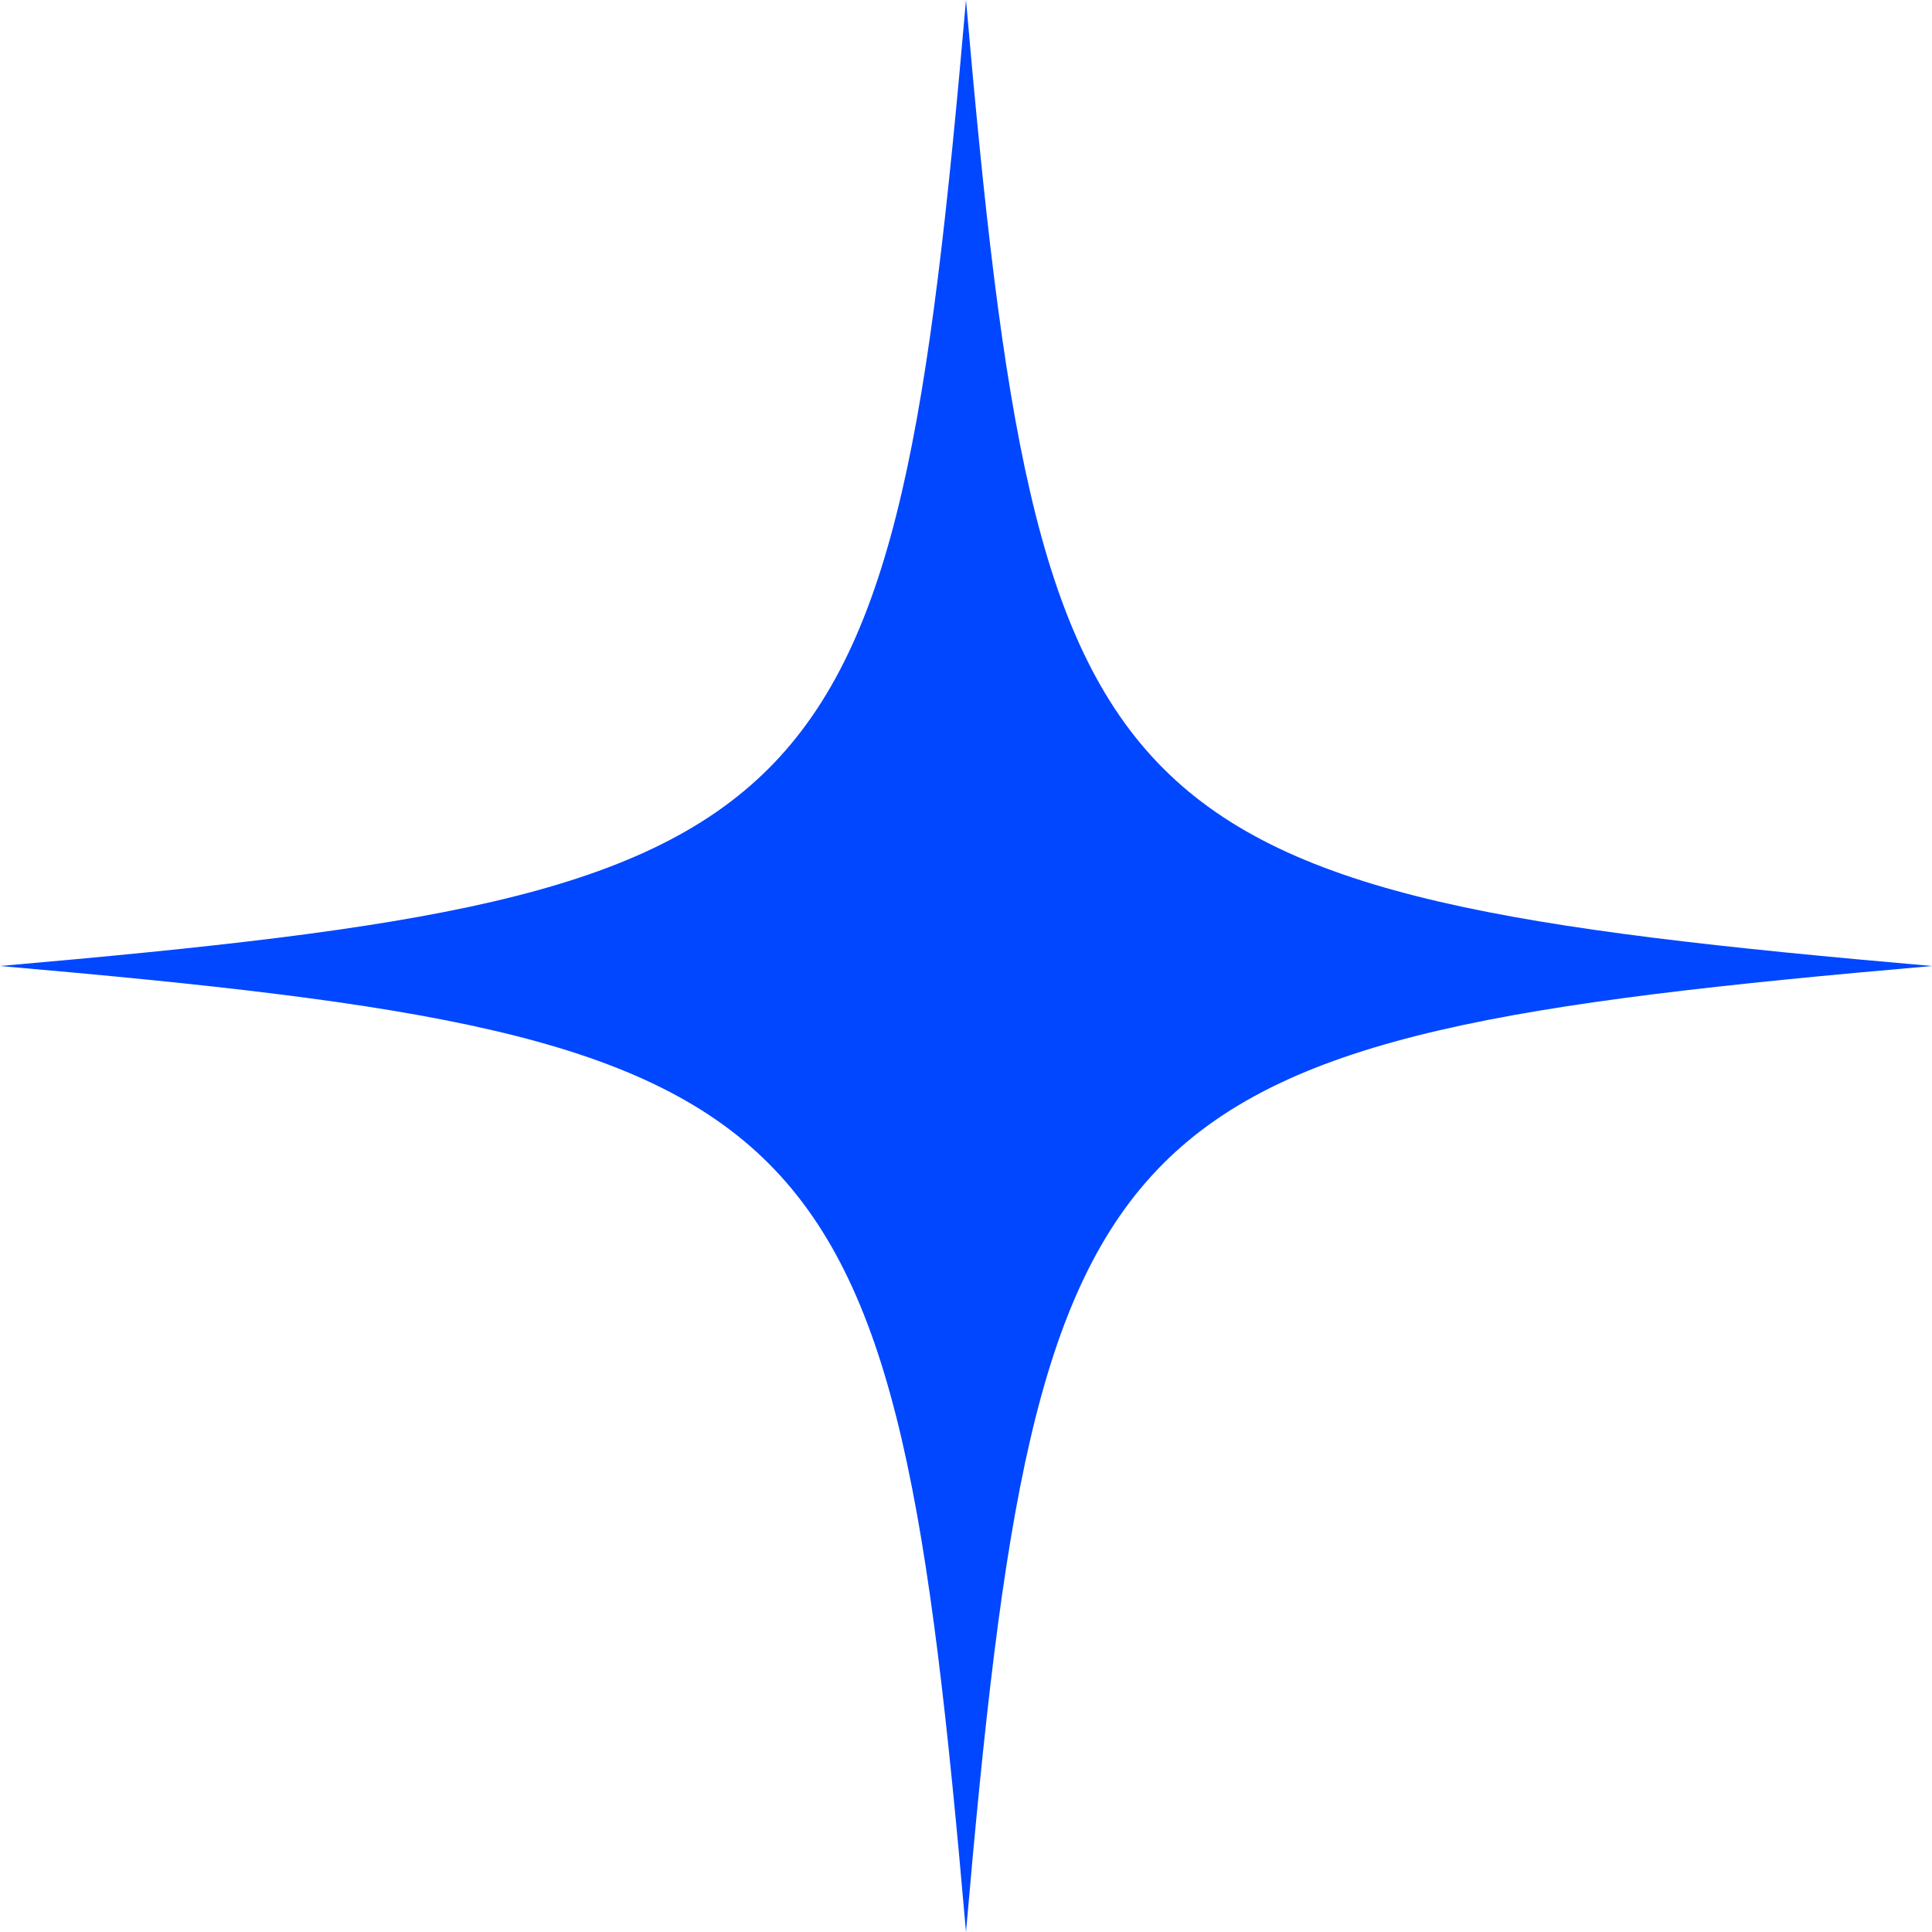 <svg width="44" height="44" viewBox="0 0 44 44" fill="none" xmlns="http://www.w3.org/2000/svg">
<path d="M44 22C25 23.656 23.656 25 22 44C20.344 25 19 23.656 0 22C19 20.342 20.344 19 22 0C23.656 19 25 20.344 44 22Z" fill="#0047FF"/>
</svg>
